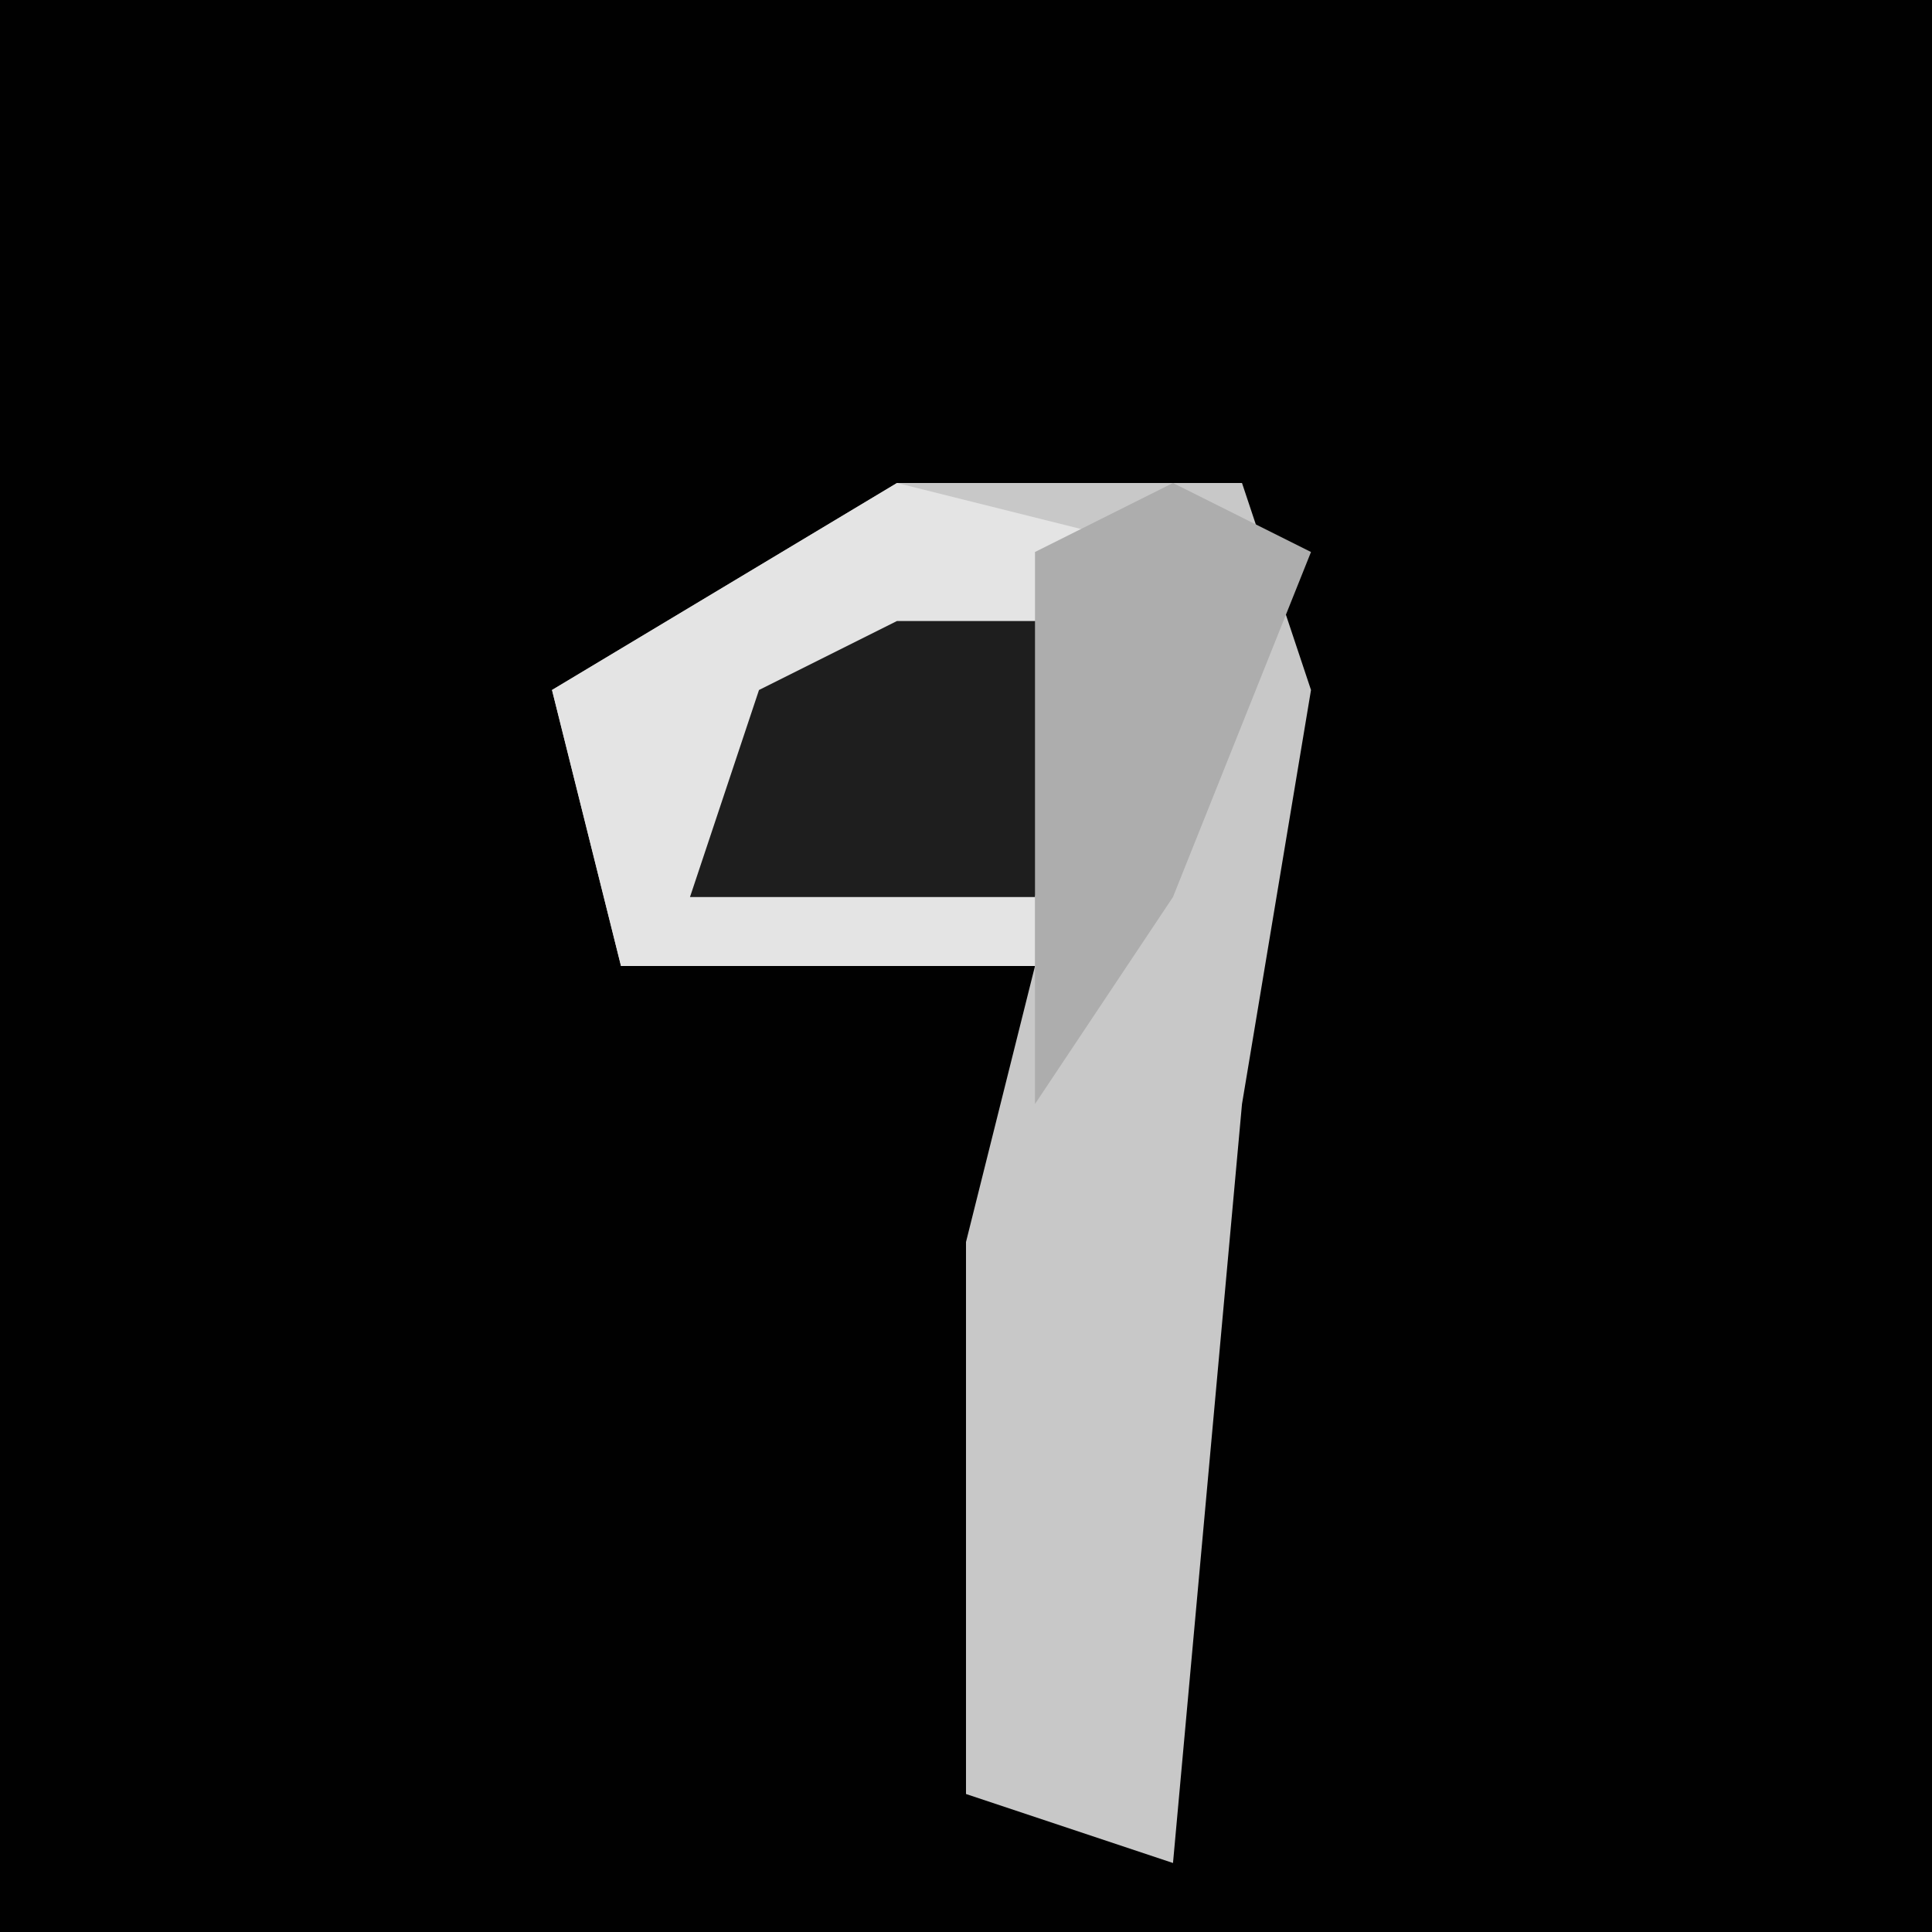 <?xml version="1.0" encoding="UTF-8"?>
<svg version="1.1" xmlns="http://www.w3.org/2000/svg" width="28" height="28">
<path d="M0,0 L28,0 L28,28 L0,28 Z " fill="#010101" transform="translate(0,0)"/>
<path d="M0,0 L5,0 L6,3 L5,9 L4,20 L1,19 L1,11 L2,7 L-4,7 L-5,3 Z " fill="#C8C8C8" transform="translate(13,7)"/>
<path d="M0,0 L4,1 L-2,4 L-3,6 L2,6 L2,7 L-4,7 L-5,3 Z " fill="#E4E4E4" transform="translate(13,7)"/>
<path d="M0,0 L3,0 L2,4 L-3,4 L-2,1 Z " fill="#1E1E1E" transform="translate(13,9)"/>
<path d="M0,0 L2,1 L0,6 L-2,9 L-2,1 Z " fill="#ADADAD" transform="translate(17,7)"/>
</svg>
